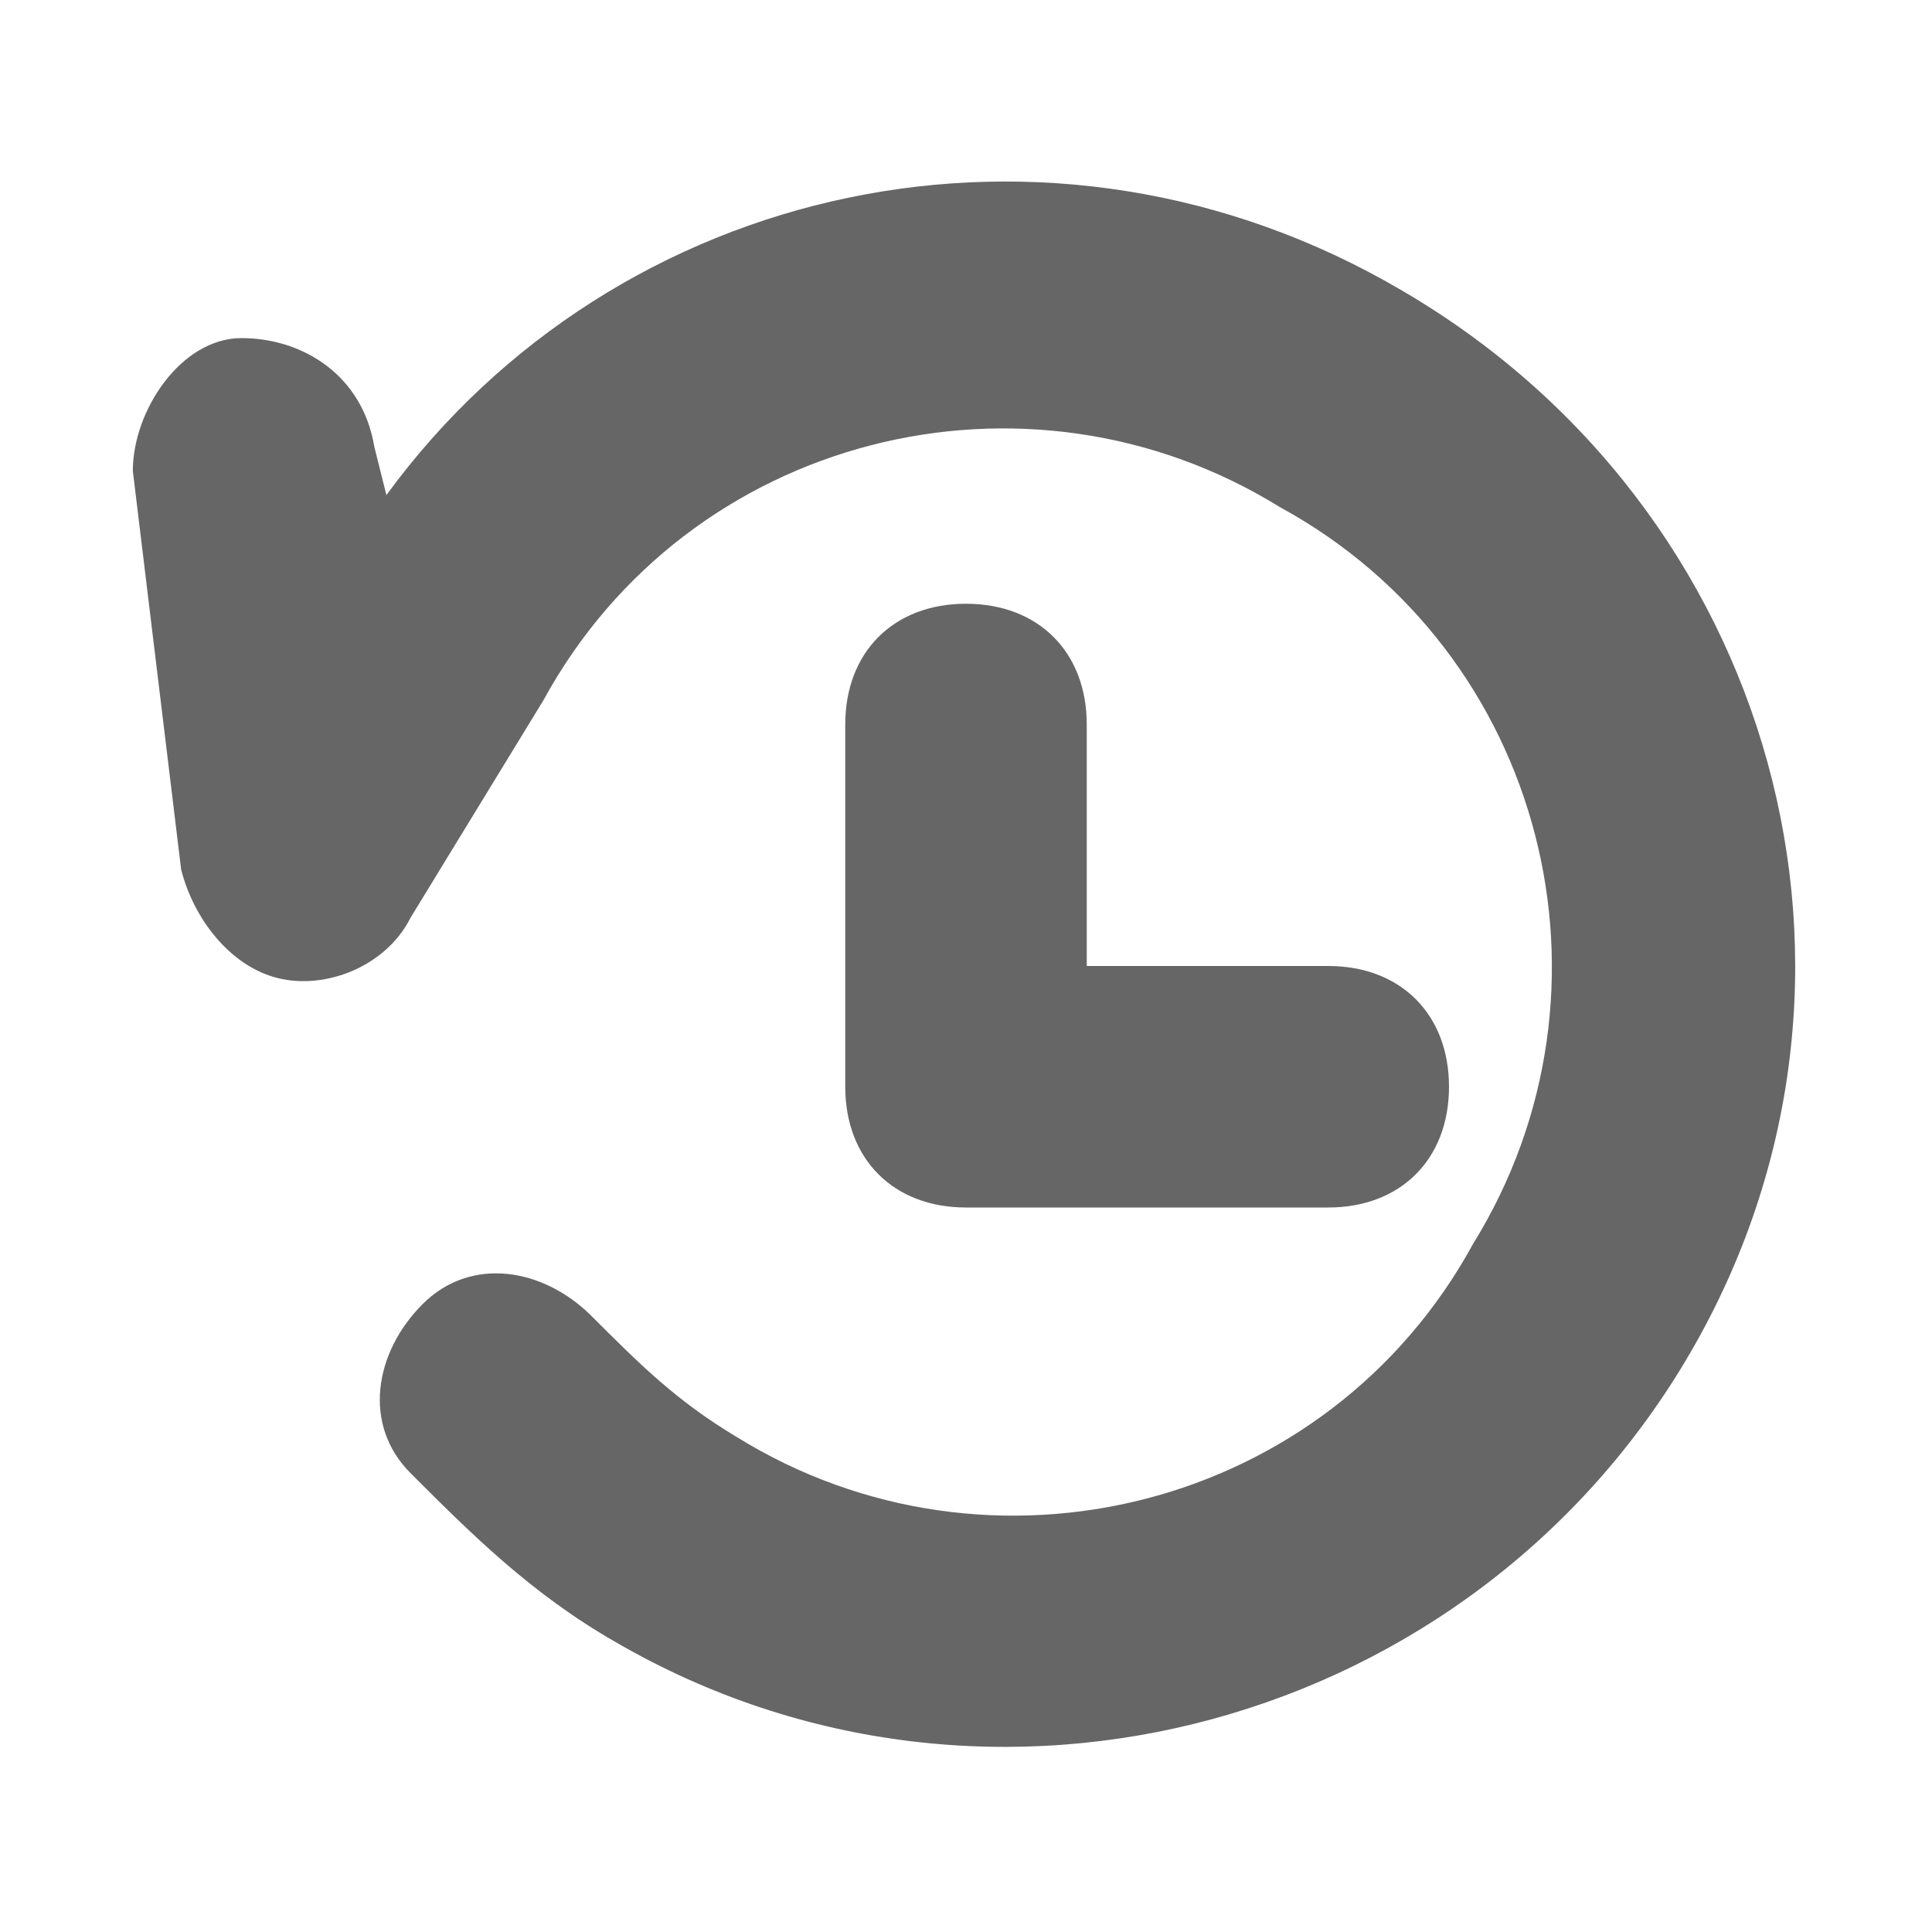 <?xml version="1.0" encoding="utf-8"?>
<!-- Generator: Adobe Illustrator 24.1.2, SVG Export Plug-In . SVG Version: 6.00 Build 0)  -->
<svg version="1.1" id="Layer_1" xmlns="http://www.w3.org/2000/svg" xmlns:xlink="http://www.w3.org/1999/xlink" x="0px" y="0px"
	 viewBox="0 0 16 16" enable-background="new 0 0 16 16" xml:space="preserve">
<g>
	<path fill-rule="evenodd" clip-rule="evenodd" fill="#666666" d="M8,5C7.4,5,7,5.4,7,6v3c0,0.6,0.4,1,1,1h3c0.6,0,1-0.4,1-1
		s-0.4-1-1-1H9V6C9,5.4,8.6,5,8,5z"/>
	<path fill-rule="evenodd" clip-rule="evenodd" fill="#666666" d="M11.6,2.4C8.7,0.7,5.1,1.5,3.2,4.1L3.1,3.7C3,3.1,2.5,2.8,2,2.8
		S1.1,3.4,1.1,3.9l0.4,3.3C1.6,7.6,1.9,8,2.3,8.1S3.2,8,3.4,7.6l1.1-1.8c1.2-2.2,4-2.9,6.1-1.6c2.2,1.2,2.9,4,1.6,6.1
		c-1.2,2.2-4,2.9-6.1,1.6c-0.5-0.3-0.8-0.6-1.2-1c-0.4-0.4-1-0.5-1.4-0.1c-0.4,0.4-0.5,1-0.1,1.4c0.5,0.5,1,1,1.7,1.4
		c3.1,1.8,7.1,0.7,8.9-2.4C15.8,8.1,14.7,4.2,11.6,2.4z"/>
</g>
</svg>
